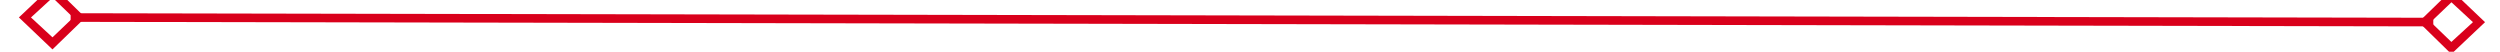 ﻿<?xml version="1.0" encoding="utf-8"?>
<svg version="1.1" xmlns:xlink="http://www.w3.org/1999/xlink" width="290px" height="6px" preserveAspectRatio="xMinYMid meet" viewBox="1104 727  290 4" xmlns="http://www.w3.org/2000/svg">
  <g transform="matrix(0.961 -0.276 0.276 0.961 -152.555 372.511 )">
    <path d="M 1109.9 724.8  L 1106 728.5  L 1109.9 732.2  L 1113.7 728.5  L 1109.9 724.8  Z M 1109.9 730.8  L 1107.4 728.5  L 1109.9 726.2  L 1112.3 728.5  L 1109.9 730.8  Z M 1388.1 732.2  L 1392 728.5  L 1388.1 724.8  L 1384.3 728.5  L 1388.1 732.2  Z M 1388.1 726.2  L 1390.6 728.5  L 1388.1 730.8  L 1385.7 728.5  L 1388.1 726.2  Z " fill-rule="nonzero" fill="#d9001b" stroke="none" transform="matrix(0.961 0.278 -0.278 0.961 251.529 -318.287 )" />
    <path d="M 1112 728.5  L 1386 728.5  " stroke-width="1" stroke="#d9001b" fill="none" transform="matrix(0.961 0.278 -0.278 0.961 251.529 -318.287 )" />
  </g>
</svg>